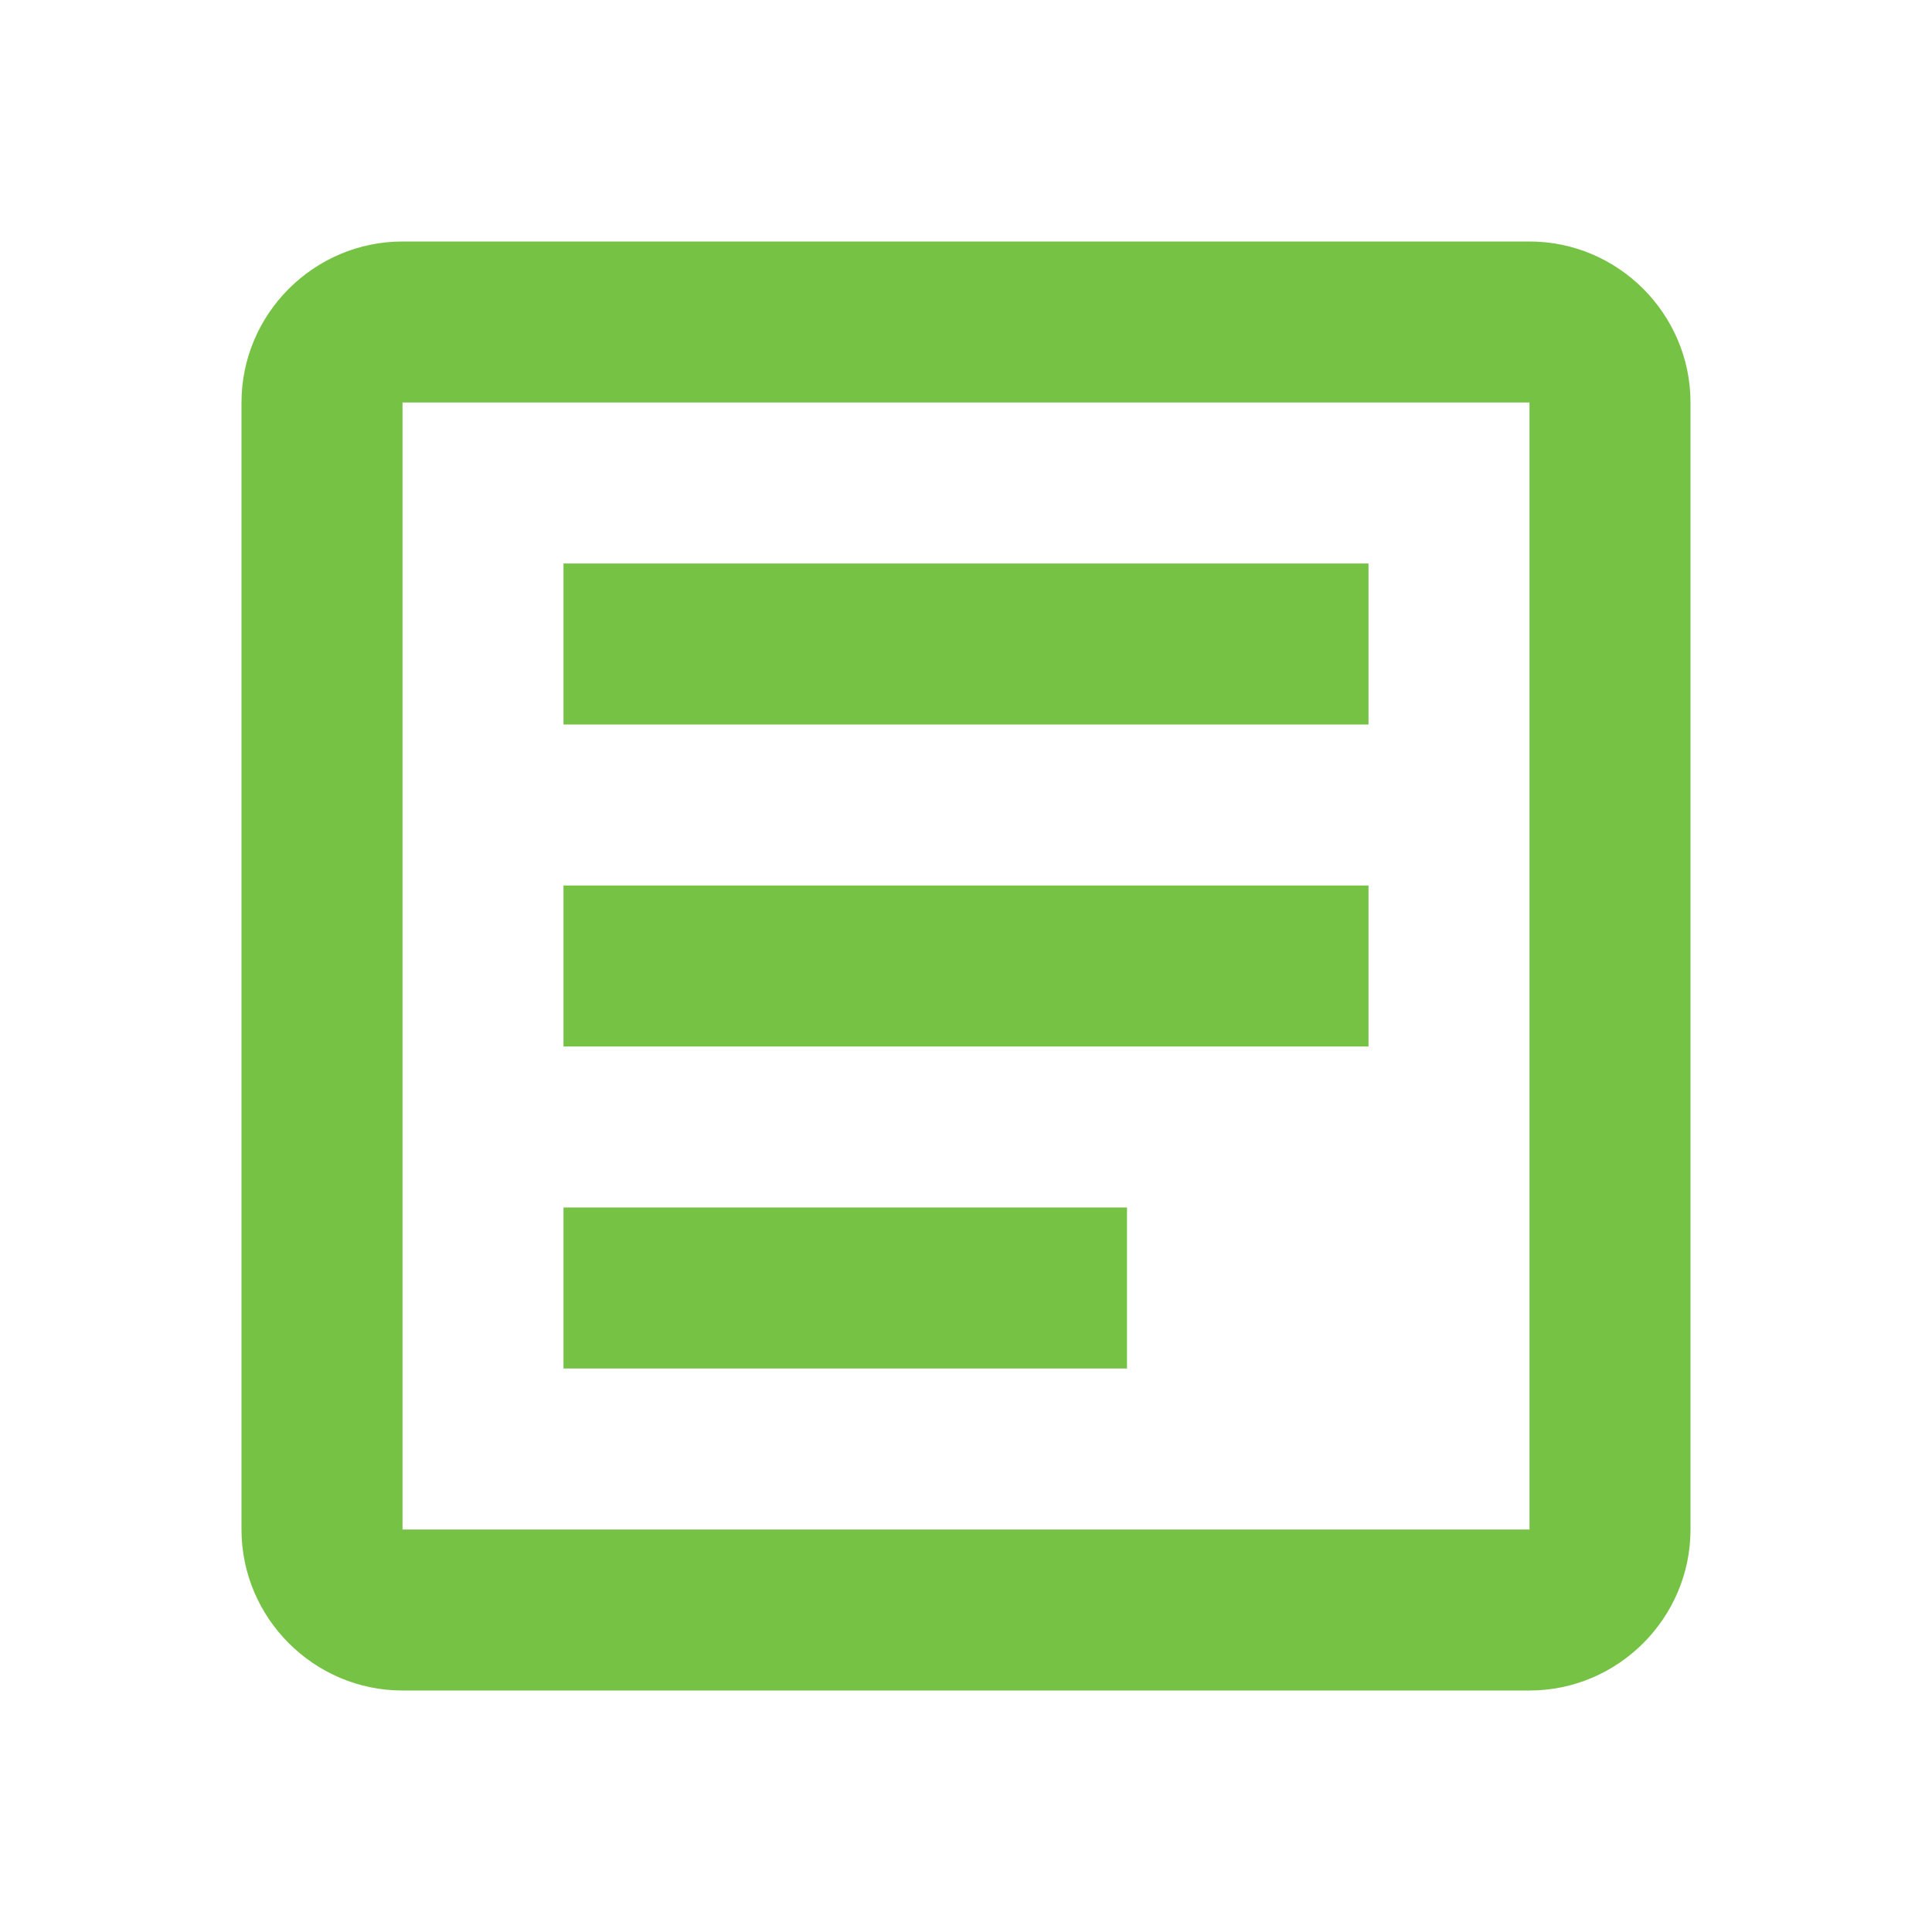 <svg width="24" height="24" viewBox="0 0 24 24" fill="none" xmlns="http://www.w3.org/2000/svg">
<path d="M19 5V19H5V5H19ZM19 3H5C3.9 3 3 3.9 3 5V19C3 20.1 3.9 21 5 21H19C20.1 21 21 20.1 21 19V5C21 3.9 20.1 3 19 3Z" fill="#75C244"/>
<path d="M14 17H7V15H14V17ZM17 13H7V11H17V13ZM17 9H7V7H17V9Z" fill="#75C244"/>
</svg>
